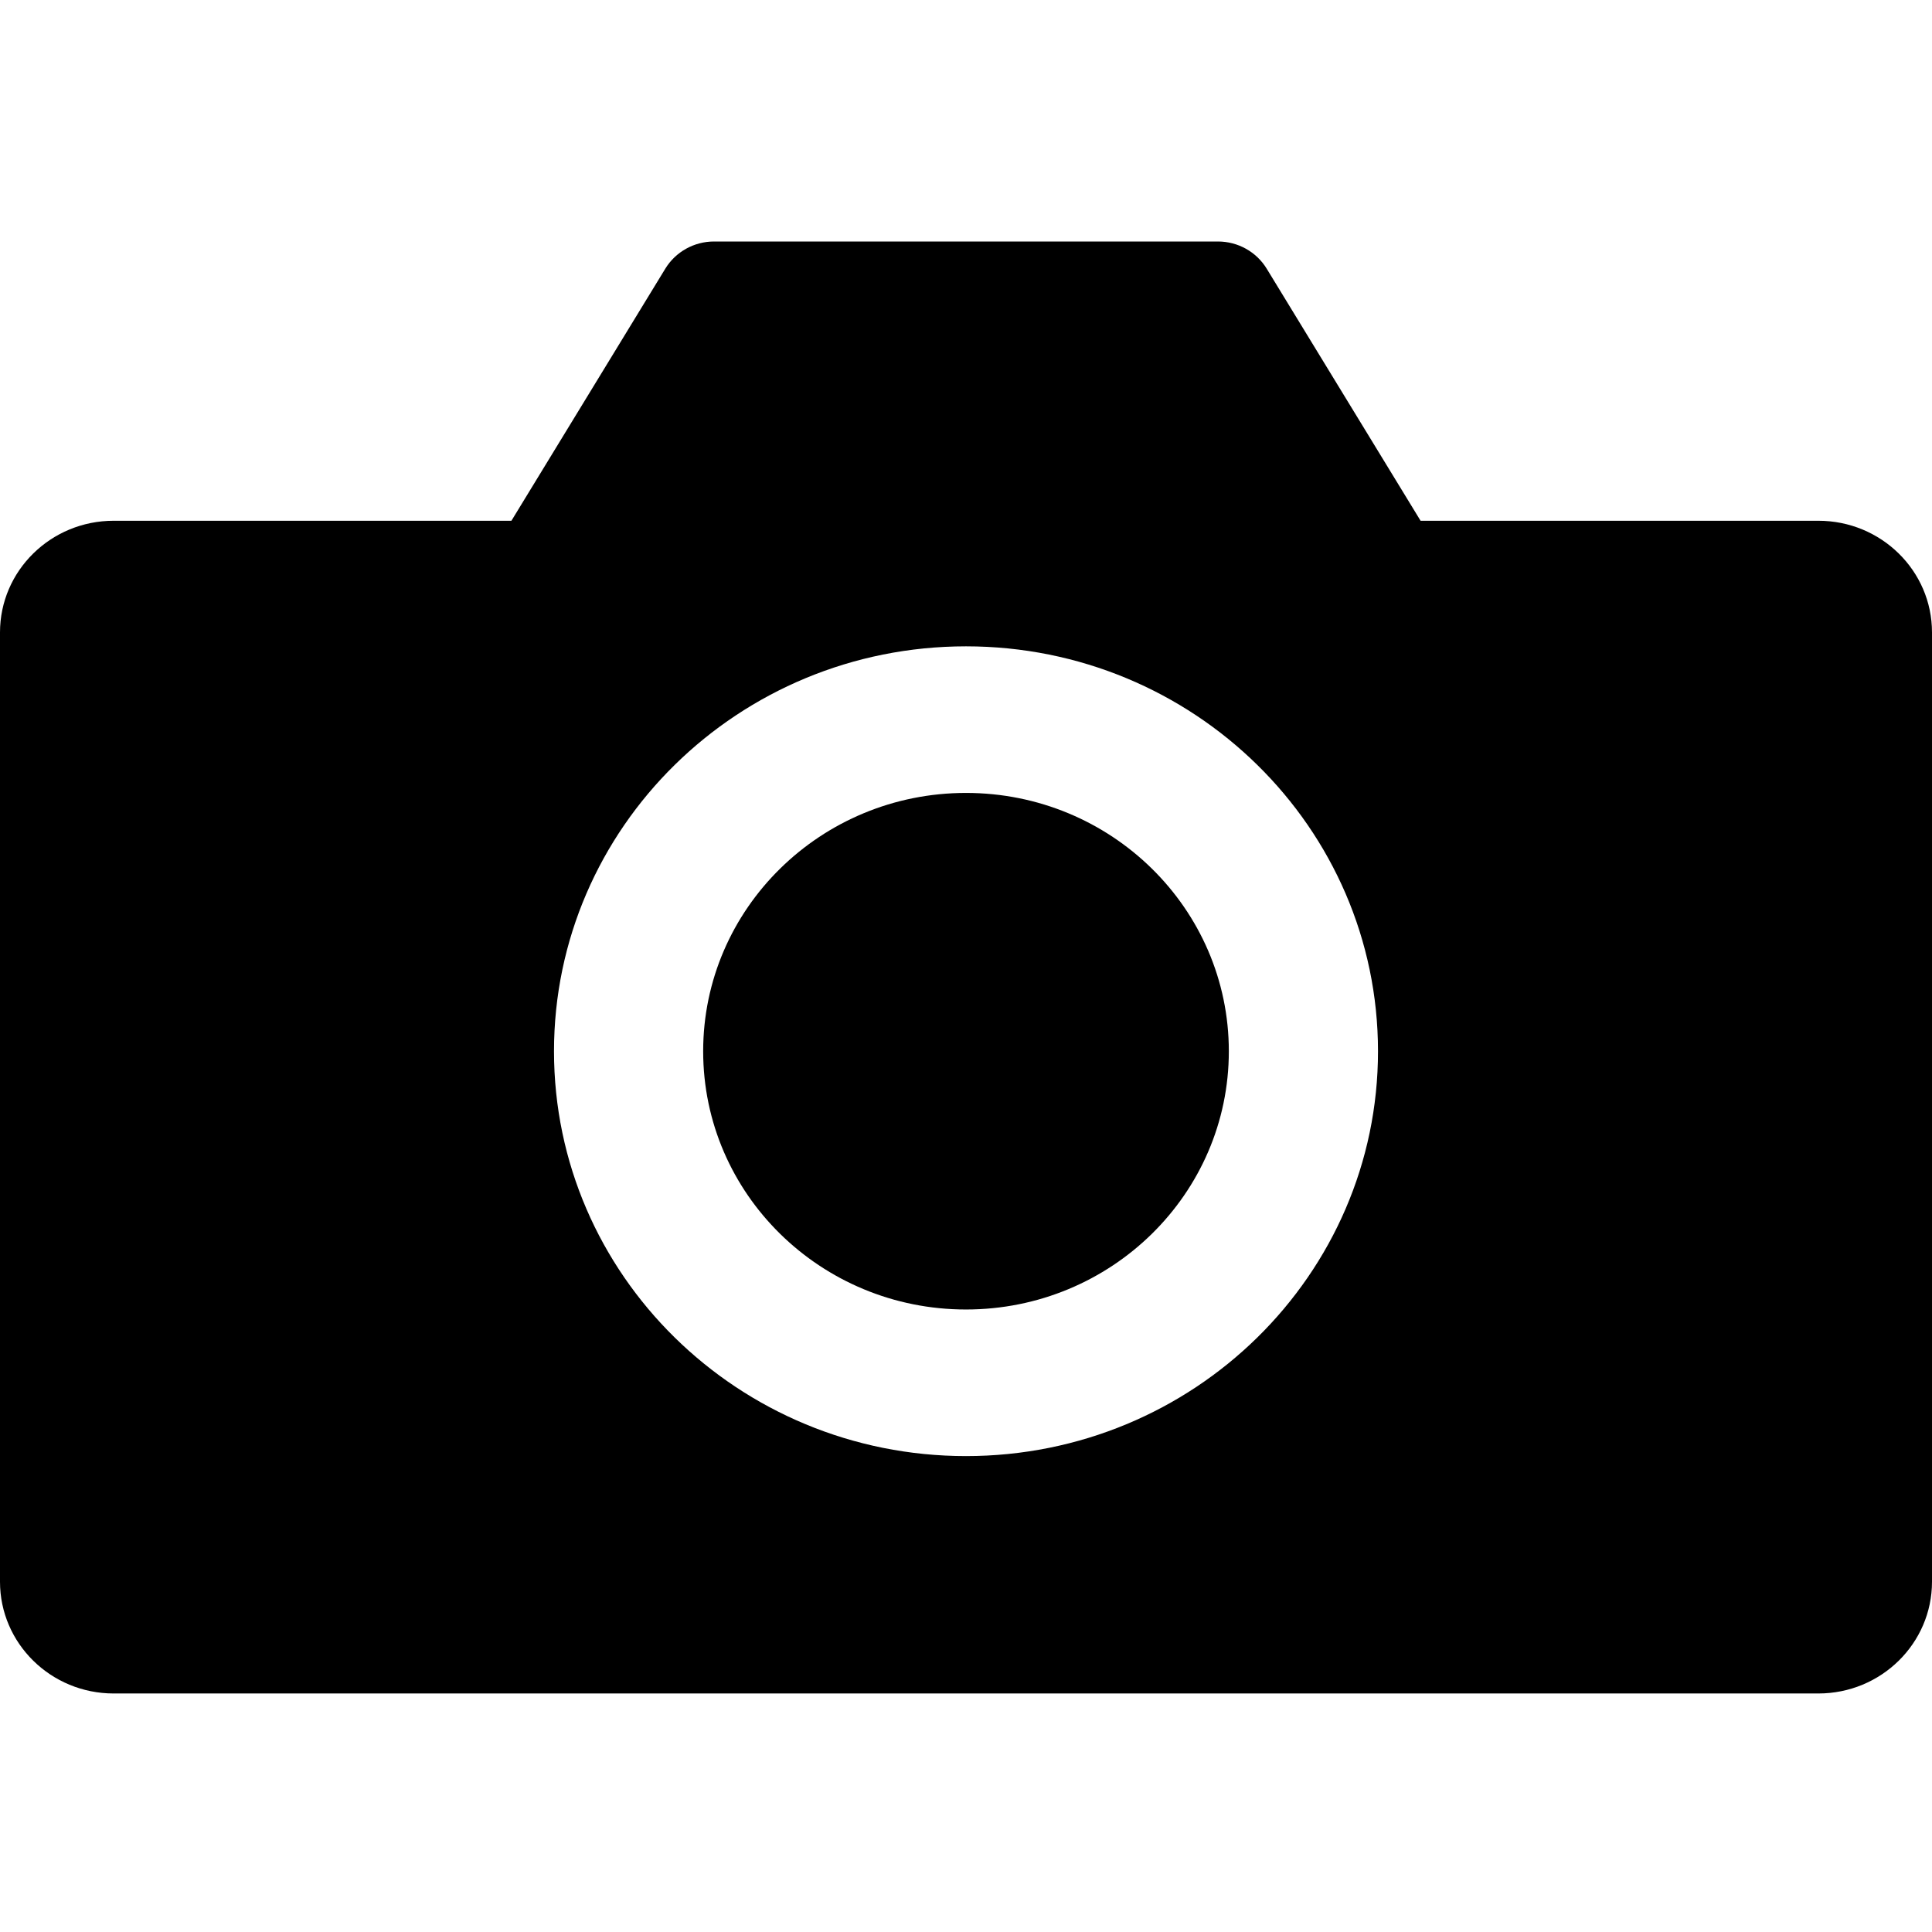<svg xmlns="http://www.w3.org/2000/svg" viewBox="0 0 24 24">
  <path fill-rule="evenodd" clip-rule="evenodd" d="M8.87 3C8.622 3 8.393 3.128 8.265 3.337L6.353 6.469H1.412C0.632 6.469 0 7.09 0 7.856V19.649C0 20.415 0.632 21.037 1.412 21.037H22.588C23.368 21.037 24 20.415 24 19.649V7.856C24 7.09 23.368 6.469 22.588 6.469H17.647L15.735 3.337C15.607 3.128 15.378 3 15.13 3H8.87ZM12 18.088C14.826 18.088 17.118 15.836 17.118 13.059C17.118 10.281 14.826 8.029 12 8.029C9.174 8.029 6.882 10.281 6.882 13.059C6.882 15.836 9.174 18.088 12 18.088ZM15.265 13.059C15.265 14.831 13.803 16.267 12 16.267C10.197 16.267 8.735 14.831 8.735 13.059C8.735 11.287 10.197 9.85 12 9.85C13.803 9.85 15.265 11.287 15.265 13.059Z" />
</svg>
